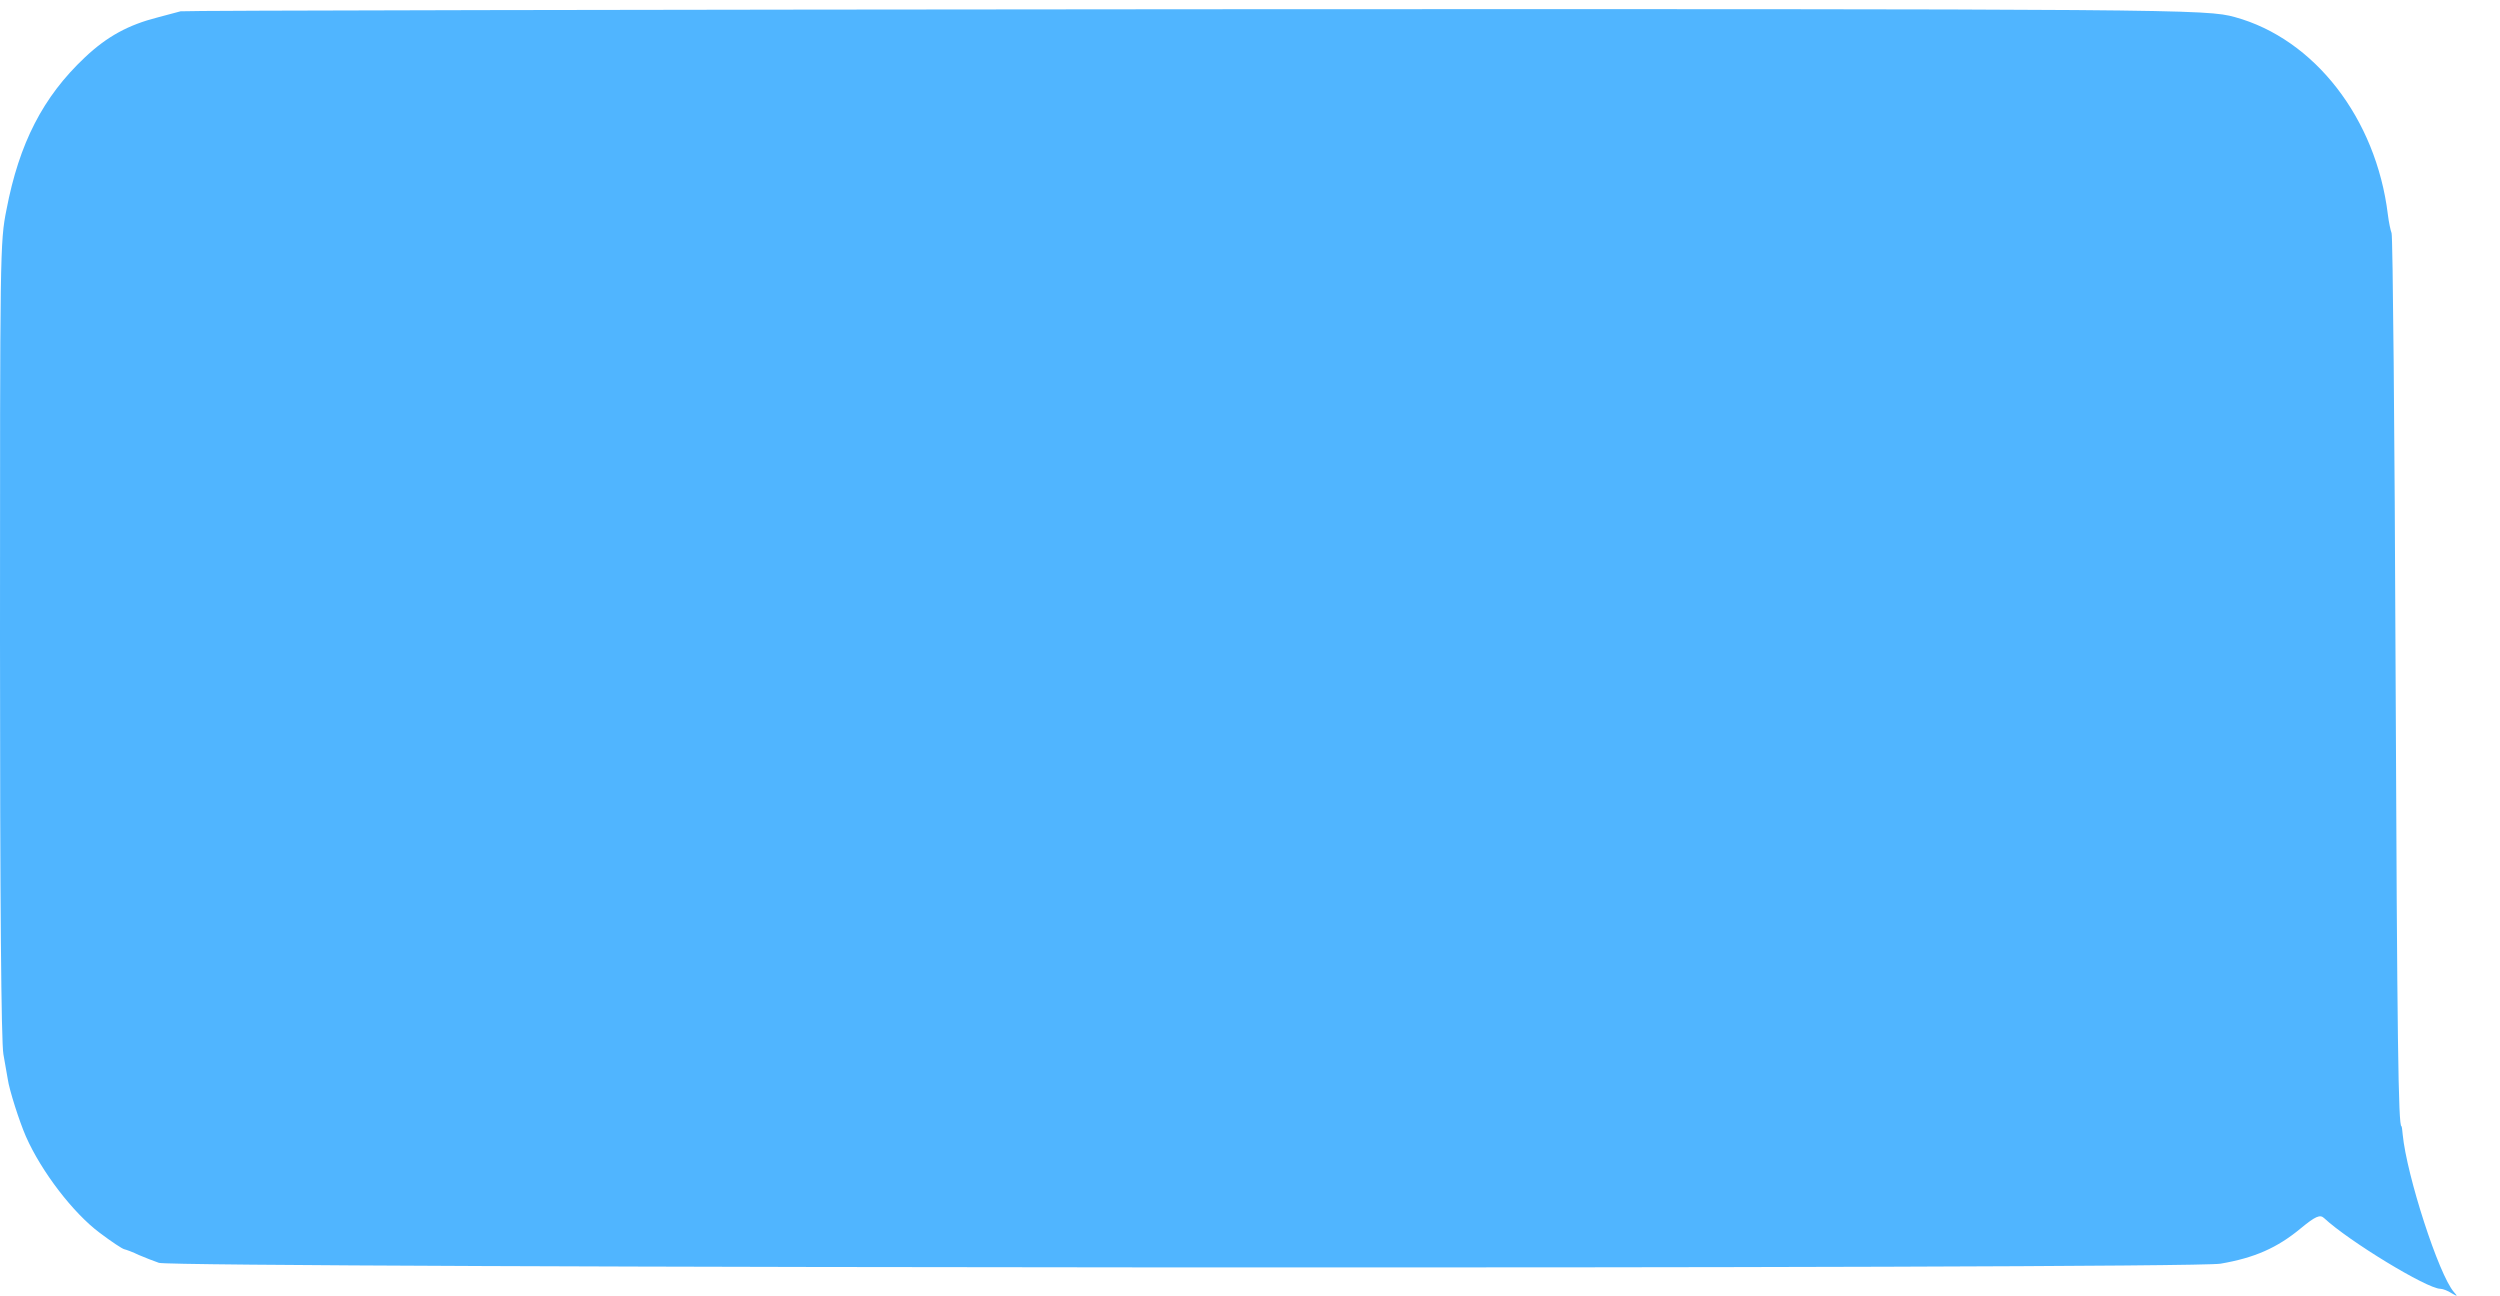 <?xml version="1.0" encoding="utf-8"?>
<svg viewBox="45.584 67.779 145.787 75.554" xmlns="http://www.w3.org/2000/svg">
  <g transform="matrix(0.018, 0, 0, -0.024, 45.584, 143.414)" fill="#000000" stroke="none" style="">
    <path d="M585 3124 c-11 -2 -45 -9 -75 -15 -94 -18 -163 -46 -235 -97 -136 -96 -213 -209 -254 -370 -21 -78 -21 -103 -21 -1044 0 -642 4 -978 11 -1008 6 -25 12 -52 14 -60 5 -27 38 -104 59 -140 50 -85 153 -186 239 -234 37 -21 73 -39 80 -40 6 -1 28 -7 47 -14 19 -6 49 -15 65 -19 53 -13 6577 -16 6679 -2 109 14 183 38 260 86 47 29 62 34 75 25 80 -56 334 -172 377 -172 8 0 25 -5 37 -11 19 -8 20 -8 7 3 -49 42 -153 283 -166 383 -1 11 -3 20 -4 20 -10 0 -14 200 -19 1105 -3 580 -9 1060 -13 1065 -3 6 -9 26 -12 45 -38 234 -238 427 -496 480 -93 19 -162 20 -3365 19 -1798 -1 -3279 -3 -3290 -5z" style="fill: rgb(80, 181, 255);"/>
  </g>
</svg>